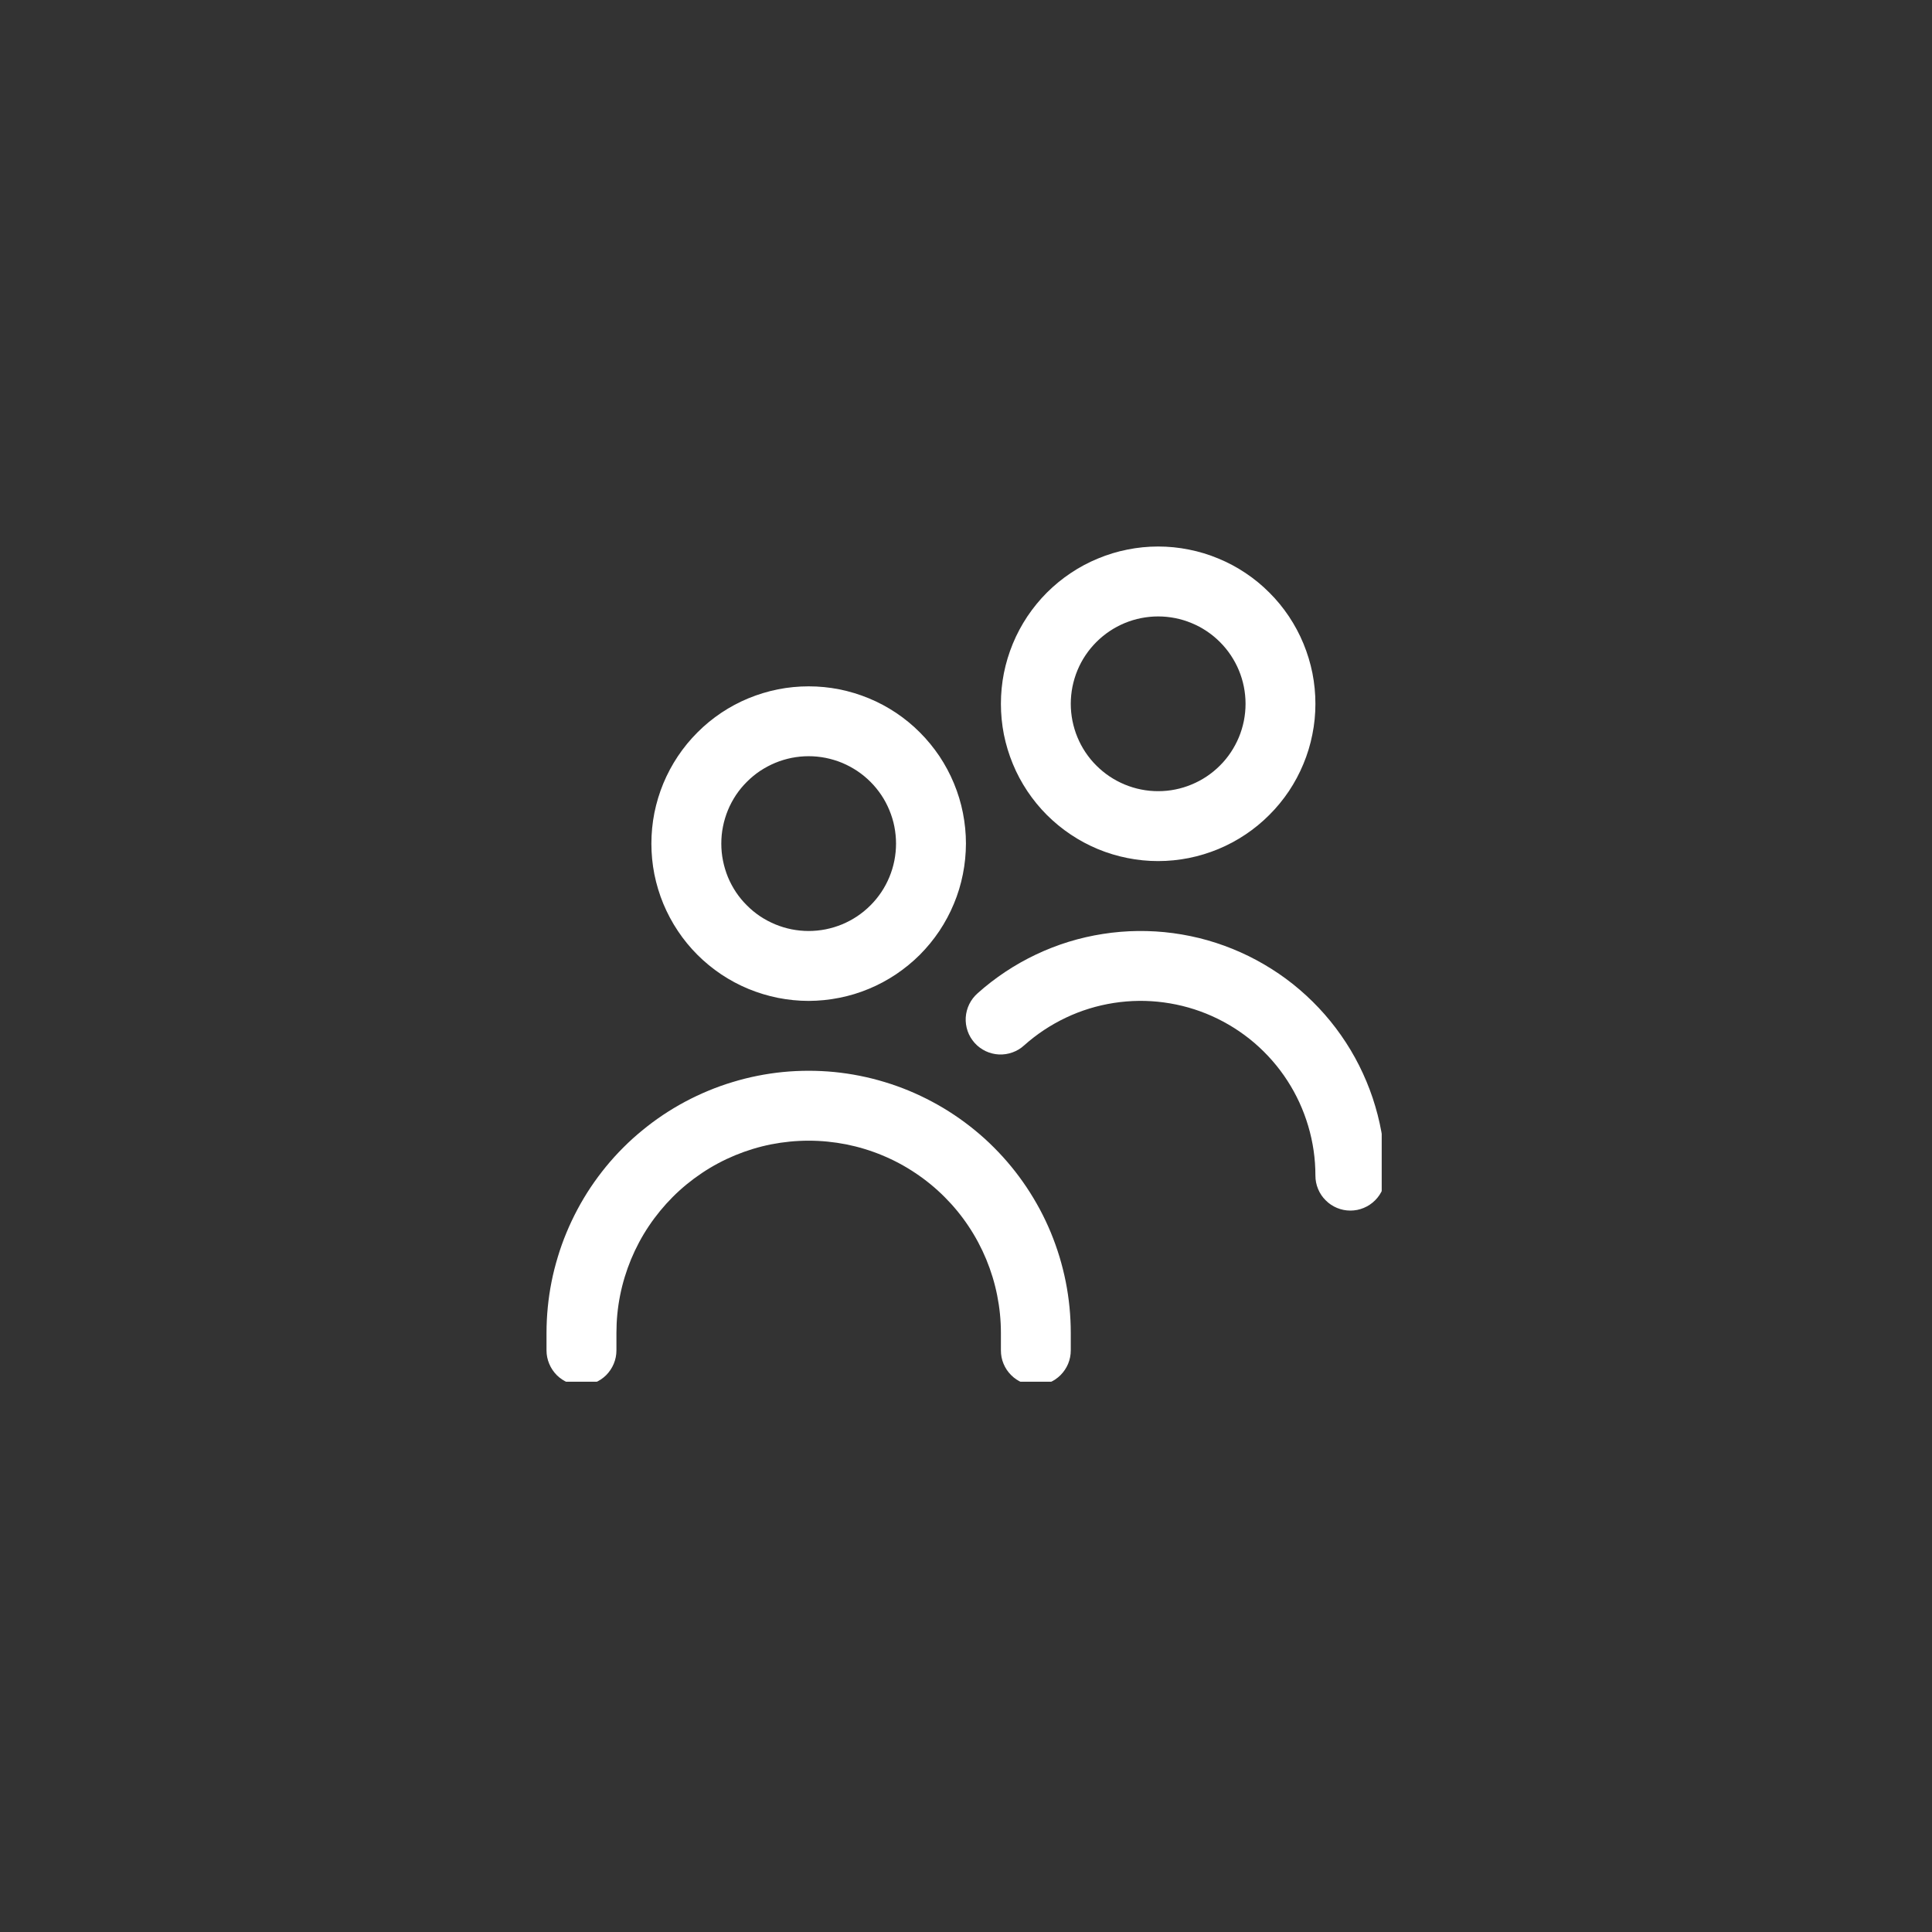 <svg xmlns="http://www.w3.org/2000/svg" xmlns:xlink="http://www.w3.org/1999/xlink" width="192" zoomAndPan="magnify" viewBox="0 0 144 144" height="192" preserveAspectRatio="xMidYMid meet" version="1.0"><rect x="0" y="0" width="144" height="144" fill="#333333" stroke="none"/><defs><clipPath id="32870f84f1"><path d="M 40.734 40.734 L 102.984 40.734 L 102.984 102.984 L 40.734 102.984 Z M 40.734 40.734 " clip-rule="nonzero"/></clipPath></defs><g clip-path="url(#32870f84f1)"><path fill="#ffffff" d="M 60.273 74.602 C 59.504 74.602 58.742 74.523 57.984 74.375 C 57.23 74.223 56.496 74 55.785 73.707 C 55.074 73.414 54.398 73.051 53.758 72.625 C 53.121 72.195 52.527 71.711 51.984 71.168 C 51.438 70.621 50.953 70.031 50.527 69.391 C 50.098 68.75 49.738 68.074 49.441 67.363 C 49.148 66.652 48.926 65.918 48.773 65.164 C 48.625 64.41 48.551 63.648 48.551 62.879 C 48.551 62.109 48.625 61.344 48.773 60.59 C 48.926 59.836 49.148 59.102 49.441 58.391 C 49.738 57.68 50.098 57.004 50.527 56.363 C 50.953 55.727 51.438 55.133 51.984 54.59 C 52.527 54.043 53.121 53.559 53.758 53.129 C 54.398 52.703 55.074 52.34 55.785 52.047 C 56.496 51.754 57.23 51.531 57.984 51.379 C 58.742 51.23 59.504 51.156 60.273 51.156 C 61.043 51.156 61.805 51.23 62.559 51.379 C 63.312 51.531 64.047 51.754 64.758 52.047 C 65.469 52.34 66.145 52.703 66.785 53.129 C 67.426 53.559 68.016 54.043 68.562 54.59 C 69.105 55.133 69.59 55.727 70.02 56.363 C 70.445 57.004 70.809 57.68 71.102 58.391 C 71.398 59.102 71.621 59.836 71.77 60.59 C 71.918 61.344 71.996 62.109 71.996 62.879 C 71.992 63.648 71.918 64.41 71.766 65.164 C 71.617 65.918 71.395 66.652 71.098 67.359 C 70.805 68.07 70.441 68.746 70.016 69.387 C 69.586 70.027 69.102 70.617 68.559 71.164 C 68.012 71.707 67.422 72.191 66.781 72.621 C 66.141 73.047 65.469 73.41 64.758 73.703 C 64.047 74 63.312 74.223 62.559 74.371 C 61.805 74.523 61.043 74.598 60.273 74.602 Z M 60.273 56.363 C 59.844 56.363 59.422 56.406 59 56.488 C 58.582 56.574 58.176 56.695 57.781 56.859 C 57.387 57.023 57.008 57.227 56.652 57.461 C 56.297 57.699 55.969 57.969 55.668 58.273 C 55.363 58.574 55.094 58.902 54.855 59.258 C 54.621 59.613 54.418 59.988 54.254 60.387 C 54.094 60.781 53.969 61.188 53.887 61.605 C 53.801 62.027 53.762 62.449 53.762 62.879 C 53.762 63.305 53.801 63.727 53.887 64.148 C 53.969 64.566 54.094 64.973 54.254 65.371 C 54.418 65.766 54.621 66.141 54.855 66.496 C 55.094 66.852 55.363 67.18 55.668 67.48 C 55.969 67.785 56.297 68.055 56.652 68.293 C 57.008 68.531 57.387 68.73 57.781 68.895 C 58.176 69.059 58.582 69.18 59 69.266 C 59.422 69.348 59.844 69.391 60.273 69.391 C 60.699 69.391 61.125 69.348 61.543 69.266 C 61.961 69.18 62.371 69.059 62.766 68.895 C 63.16 68.73 63.535 68.531 63.891 68.293 C 64.246 68.055 64.574 67.785 64.879 67.48 C 65.18 67.18 65.449 66.852 65.688 66.496 C 65.926 66.141 66.125 65.766 66.289 65.371 C 66.453 64.973 66.578 64.566 66.66 64.148 C 66.742 63.727 66.785 63.305 66.785 62.879 C 66.785 62.449 66.742 62.027 66.66 61.605 C 66.578 61.188 66.453 60.781 66.289 60.387 C 66.125 59.988 65.926 59.613 65.688 59.258 C 65.449 58.902 65.18 58.574 64.879 58.273 C 64.574 57.969 64.246 57.699 63.891 57.461 C 63.535 57.227 63.16 57.023 62.766 56.859 C 62.371 56.695 61.961 56.574 61.543 56.488 C 61.125 56.406 60.699 56.363 60.273 56.363 Z M 79.809 100.648 L 79.809 99.348 C 79.809 98.707 79.777 98.07 79.715 97.434 C 79.652 96.797 79.559 96.164 79.434 95.535 C 79.309 94.906 79.152 94.289 78.969 93.676 C 78.781 93.062 78.566 92.461 78.324 91.871 C 78.078 91.277 77.805 90.703 77.504 90.137 C 77.199 89.574 76.871 89.023 76.516 88.492 C 76.16 87.961 75.781 87.445 75.375 86.953 C 74.969 86.457 74.539 85.984 74.086 85.531 C 73.637 85.078 73.16 84.648 72.668 84.246 C 72.172 83.84 71.66 83.457 71.125 83.102 C 70.594 82.746 70.047 82.418 69.48 82.117 C 68.918 81.816 68.34 81.543 67.75 81.297 C 67.156 81.051 66.555 80.836 65.945 80.652 C 65.332 80.465 64.711 80.309 64.082 80.184 C 63.457 80.059 62.824 79.965 62.188 79.902 C 61.551 79.84 60.914 79.809 60.273 79.809 C 59.633 79.809 58.992 79.84 58.355 79.902 C 57.719 79.965 57.09 80.059 56.461 80.184 C 55.832 80.309 55.215 80.465 54.602 80.652 C 53.988 80.836 53.387 81.051 52.797 81.297 C 52.203 81.543 51.625 81.816 51.062 82.117 C 50.5 82.418 49.949 82.746 49.418 83.102 C 48.887 83.457 48.371 83.84 47.879 84.246 C 47.383 84.648 46.91 85.078 46.457 85.531 C 46.004 85.984 45.574 86.457 45.168 86.953 C 44.766 87.445 44.383 87.961 44.027 88.492 C 43.672 89.023 43.344 89.574 43.043 90.137 C 42.742 90.703 42.469 91.277 42.223 91.871 C 41.977 92.461 41.762 93.062 41.578 93.676 C 41.391 94.289 41.234 94.906 41.109 95.535 C 40.984 96.164 40.891 96.797 40.828 97.434 C 40.766 98.07 40.734 98.707 40.734 99.348 L 40.734 100.648 C 40.734 100.996 40.801 101.328 40.934 101.645 C 41.066 101.965 41.254 102.246 41.496 102.492 C 41.742 102.734 42.023 102.926 42.344 103.055 C 42.664 103.188 42.996 103.254 43.34 103.254 C 43.684 103.254 44.02 103.188 44.336 103.055 C 44.656 102.926 44.938 102.734 45.184 102.492 C 45.426 102.246 45.613 101.965 45.746 101.645 C 45.879 101.328 45.945 100.996 45.945 100.648 L 45.945 99.348 C 45.945 98.406 46.035 97.473 46.219 96.551 C 46.402 95.629 46.676 94.734 47.035 93.863 C 47.395 92.996 47.836 92.168 48.359 91.387 C 48.883 90.605 49.477 89.883 50.141 89.215 C 50.805 88.551 51.531 87.957 52.312 87.434 C 53.094 86.91 53.922 86.469 54.789 86.109 C 55.66 85.75 56.555 85.477 57.477 85.293 C 58.398 85.113 59.332 85.02 60.273 85.02 C 61.215 85.02 62.145 85.113 63.066 85.293 C 63.988 85.477 64.887 85.75 65.754 86.109 C 66.625 86.469 67.449 86.91 68.23 87.434 C 69.016 87.957 69.738 88.551 70.402 89.215 C 71.07 89.883 71.664 90.605 72.184 91.387 C 72.707 92.168 73.148 92.996 73.508 93.863 C 73.867 94.734 74.141 95.629 74.324 96.551 C 74.508 97.473 74.602 98.406 74.602 99.348 L 74.602 100.648 C 74.602 100.996 74.664 101.328 74.797 101.645 C 74.93 101.965 75.117 102.246 75.363 102.492 C 75.605 102.734 75.887 102.926 76.207 103.055 C 76.527 103.188 76.859 103.254 77.203 103.254 C 77.551 103.254 77.883 103.188 78.203 103.055 C 78.52 102.926 78.801 102.734 79.047 102.492 C 79.289 102.246 79.48 101.965 79.613 101.645 C 79.742 101.328 79.809 100.996 79.809 100.648 Z M 103.254 87.625 C 103.254 86.75 103.191 85.879 103.066 85.012 C 102.941 84.145 102.754 83.293 102.504 82.453 C 102.258 81.613 101.949 80.797 101.582 80 C 101.219 79.207 100.797 78.441 100.32 77.707 C 99.844 76.973 99.316 76.273 98.742 75.617 C 98.164 74.957 97.543 74.344 96.879 73.773 C 96.215 73.203 95.512 72.684 94.773 72.219 C 94.031 71.75 93.262 71.336 92.465 70.98 C 91.664 70.621 90.844 70.324 90 70.082 C 89.16 69.844 88.305 69.668 87.438 69.551 C 86.57 69.434 85.695 69.383 84.82 69.391 C 83.945 69.402 83.074 69.473 82.211 69.609 C 81.348 69.742 80.496 69.938 79.656 70.195 C 78.82 70.453 78.008 70.77 77.215 71.145 C 76.426 71.52 75.664 71.949 74.934 72.434 C 74.207 72.918 73.516 73.449 72.863 74.035 C 72.602 74.266 72.395 74.535 72.242 74.848 C 72.09 75.16 72.004 75.488 71.98 75.836 C 71.961 76.184 72.008 76.52 72.121 76.848 C 72.234 77.176 72.41 77.469 72.641 77.73 C 72.871 77.988 73.145 78.191 73.461 78.344 C 73.773 78.492 74.102 78.574 74.449 78.594 C 74.797 78.609 75.133 78.559 75.461 78.441 C 75.789 78.324 76.082 78.148 76.336 77.914 C 77.273 77.078 78.312 76.391 79.445 75.852 C 80.582 75.312 81.773 74.949 83.016 74.754 C 84.258 74.562 85.5 74.547 86.746 74.715 C 87.992 74.883 89.191 75.223 90.336 75.734 C 91.484 76.25 92.535 76.914 93.492 77.73 C 94.445 78.551 95.266 79.484 95.949 80.539 C 96.633 81.594 97.152 82.727 97.508 83.93 C 97.867 85.137 98.043 86.367 98.043 87.625 C 98.043 87.969 98.109 88.301 98.242 88.621 C 98.375 88.941 98.562 89.223 98.809 89.465 C 99.051 89.711 99.332 89.898 99.652 90.031 C 99.973 90.164 100.305 90.23 100.648 90.23 C 100.996 90.23 101.328 90.164 101.645 90.031 C 101.965 89.898 102.246 89.711 102.492 89.465 C 102.734 89.223 102.926 88.941 103.055 88.621 C 103.188 88.301 103.254 87.969 103.254 87.625 Z M 86.32 64.18 C 85.551 64.18 84.789 64.105 84.035 63.953 C 83.281 63.805 82.547 63.582 81.836 63.289 C 81.125 62.992 80.449 62.633 79.809 62.203 C 79.168 61.777 78.578 61.289 78.031 60.746 C 77.488 60.203 77.004 59.609 76.574 58.969 C 76.148 58.328 75.785 57.656 75.492 56.941 C 75.199 56.23 74.977 55.5 74.824 54.746 C 74.676 53.988 74.602 53.227 74.602 52.457 C 74.602 51.688 74.676 50.926 74.824 50.172 C 74.977 49.414 75.199 48.684 75.492 47.973 C 75.785 47.262 76.148 46.586 76.574 45.945 C 77.004 45.305 77.488 44.711 78.031 44.168 C 78.578 43.625 79.168 43.137 79.809 42.711 C 80.449 42.281 81.125 41.922 81.836 41.629 C 82.547 41.332 83.281 41.109 84.035 40.961 C 84.789 40.809 85.551 40.734 86.32 40.734 C 87.094 40.734 87.855 40.809 88.609 40.961 C 89.363 41.109 90.098 41.332 90.809 41.629 C 91.52 41.922 92.195 42.281 92.836 42.711 C 93.477 43.137 94.066 43.625 94.609 44.168 C 95.156 44.711 95.641 45.305 96.07 45.945 C 96.496 46.586 96.859 47.262 97.152 47.973 C 97.445 48.684 97.668 49.414 97.82 50.172 C 97.969 50.926 98.043 51.688 98.043 52.457 C 98.043 53.227 97.969 53.988 97.816 54.742 C 97.668 55.496 97.445 56.23 97.148 56.941 C 96.855 57.652 96.492 58.328 96.066 58.969 C 95.637 59.605 95.152 60.199 94.605 60.742 C 94.062 61.285 93.473 61.773 92.832 62.199 C 92.191 62.629 91.516 62.988 90.805 63.285 C 90.094 63.578 89.363 63.801 88.609 63.953 C 87.855 64.102 87.09 64.18 86.32 64.18 Z M 86.32 45.945 C 85.895 45.945 85.473 45.988 85.051 46.07 C 84.633 46.152 84.227 46.277 83.828 46.441 C 83.434 46.605 83.059 46.805 82.703 47.043 C 82.348 47.281 82.02 47.551 81.719 47.852 C 81.414 48.156 81.145 48.484 80.906 48.84 C 80.668 49.195 80.469 49.57 80.305 49.965 C 80.141 50.359 80.02 50.766 79.934 51.188 C 79.852 51.605 79.809 52.031 79.809 52.457 C 79.809 52.887 79.852 53.309 79.934 53.727 C 80.02 54.148 80.141 54.555 80.305 54.949 C 80.469 55.344 80.668 55.719 80.906 56.074 C 81.145 56.43 81.414 56.762 81.719 57.062 C 82.02 57.363 82.348 57.633 82.703 57.871 C 83.059 58.109 83.434 58.309 83.828 58.473 C 84.227 58.637 84.633 58.762 85.051 58.844 C 85.473 58.93 85.895 58.969 86.32 58.969 C 86.75 58.969 87.172 58.93 87.594 58.844 C 88.012 58.762 88.418 58.637 88.812 58.473 C 89.211 58.309 89.586 58.109 89.941 57.871 C 90.297 57.633 90.625 57.363 90.926 57.062 C 91.23 56.762 91.5 56.43 91.738 56.074 C 91.973 55.719 92.176 55.344 92.34 54.949 C 92.504 54.555 92.625 54.148 92.711 53.727 C 92.793 53.309 92.836 52.887 92.836 52.457 C 92.836 52.031 92.793 51.605 92.711 51.188 C 92.625 50.766 92.504 50.359 92.34 49.965 C 92.176 49.57 91.973 49.195 91.738 48.84 C 91.5 48.484 91.23 48.156 90.926 47.852 C 90.625 47.551 90.297 47.281 89.941 47.043 C 89.586 46.805 89.211 46.605 88.812 46.441 C 88.418 46.277 88.012 46.152 87.594 46.07 C 87.172 45.988 86.75 45.945 86.32 45.945 Z M 86.32 45.945 " fill-opacity="1" fill-rule="nonzero"/></g></svg>
